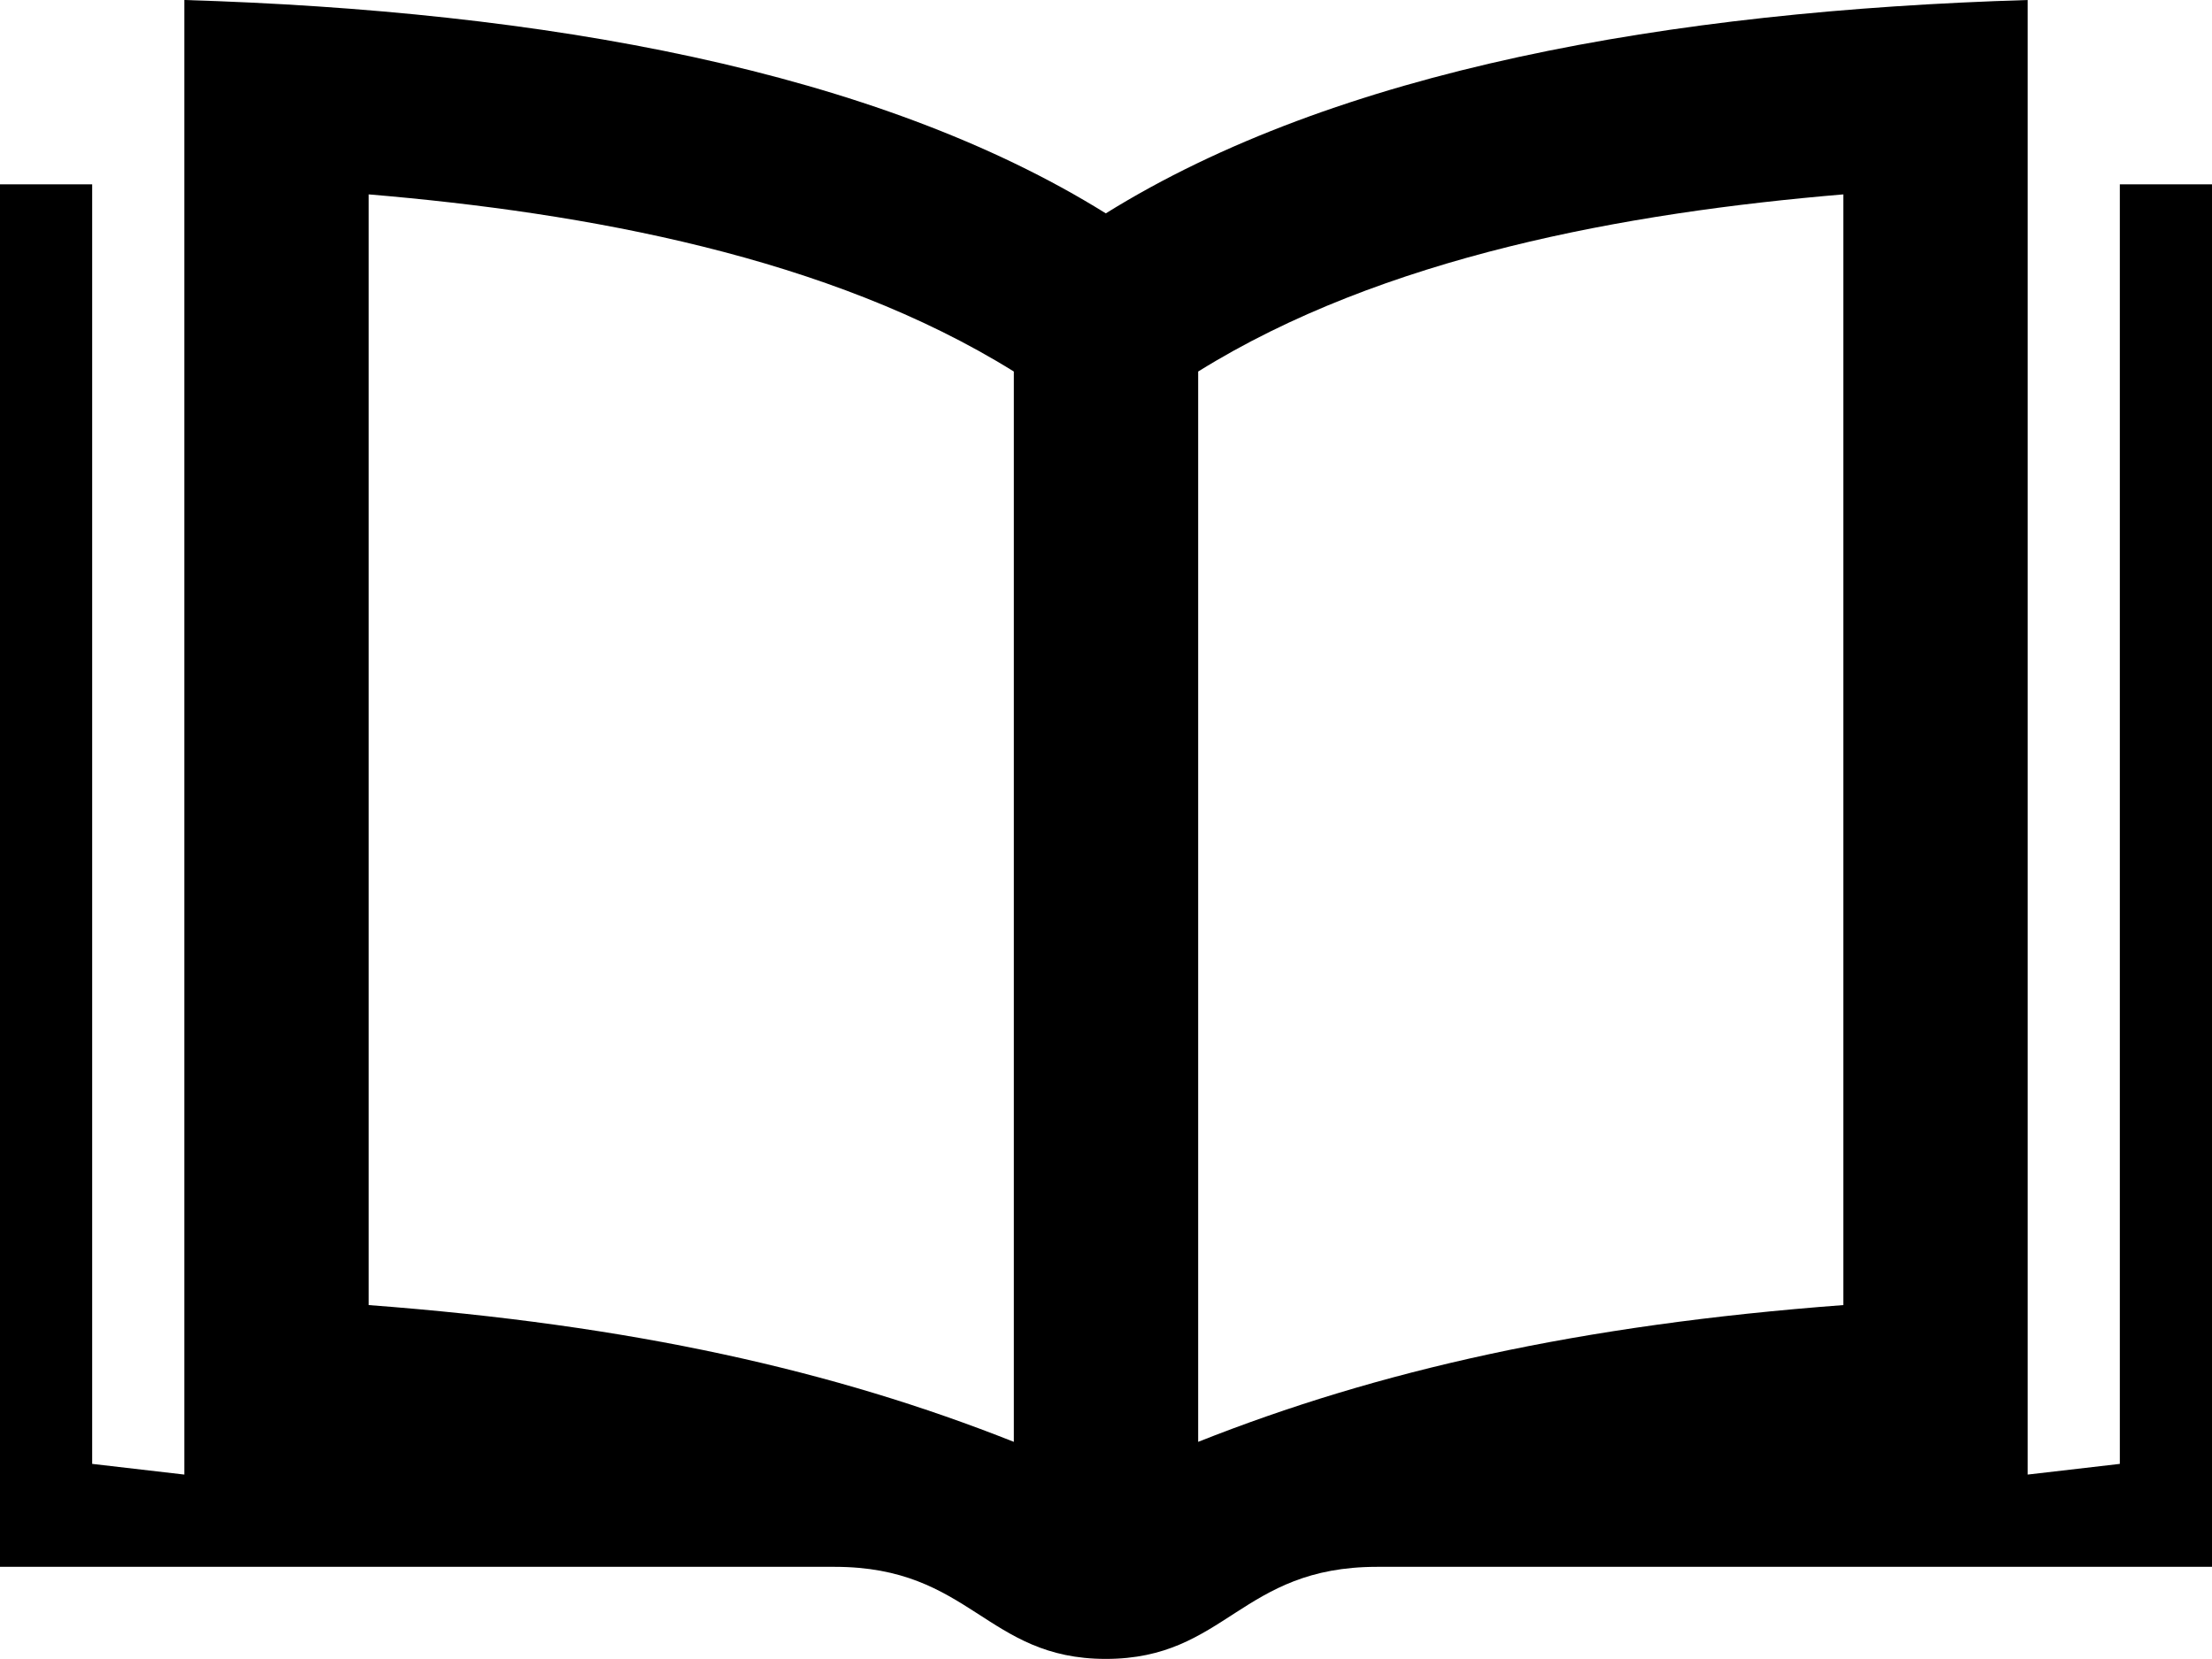 <svg xmlns="http://www.w3.org/2000/svg" xmlns:xlink="http://www.w3.org/1999/xlink" preserveAspectRatio="xMidYMid" width="24" height="18" viewBox="0 0 24 18">
  <path d="M20.000,14.160 C17.137,14.375 14.946,14.872 13.000,15.644 C13.000,15.644 13.000,4.031 13.000,4.031 C15.004,2.784 17.648,2.307 20.000,2.109 C20.000,2.109 20.000,14.160 20.000,14.160 ZM11.000,15.644 C9.054,14.872 6.863,14.375 4.000,14.160 C4.000,14.160 4.000,2.109 4.000,2.109 C6.352,2.307 8.996,2.784 11.000,4.031 C11.000,4.031 11.000,15.644 11.000,15.644 ZM23.000,2.000 C23.000,2.000 23.000,15.883 23.000,15.883 C23.000,15.883 22.000,15.999 22.000,15.999 C22.000,15.999 22.000,-0.000 22.000,-0.000 C18.105,0.118 14.495,0.761 11.998,2.315 C9.502,0.761 5.895,0.118 2.000,-0.000 C2.000,-0.000 2.000,15.999 2.000,15.999 C2.000,15.999 1.000,15.883 1.000,15.883 C1.000,15.883 1.000,2.000 1.000,2.000 C1.000,2.000 -0.000,2.000 -0.000,2.000 C-0.000,2.000 -0.000,17.000 -0.000,17.000 C-0.000,17.000 9.057,17.000 9.057,17.000 C10.535,17.000 10.697,17.999 11.998,17.999 C13.302,17.999 13.459,17.000 14.940,17.000 C14.940,17.000 24.000,17.000 24.000,17.000 C24.000,17.000 24.000,2.000 24.000,2.000 C24.000,2.000 23.000,2.000 23.000,2.000 Z" id="path-1" fill-rule="evenodd"/>
</svg>

